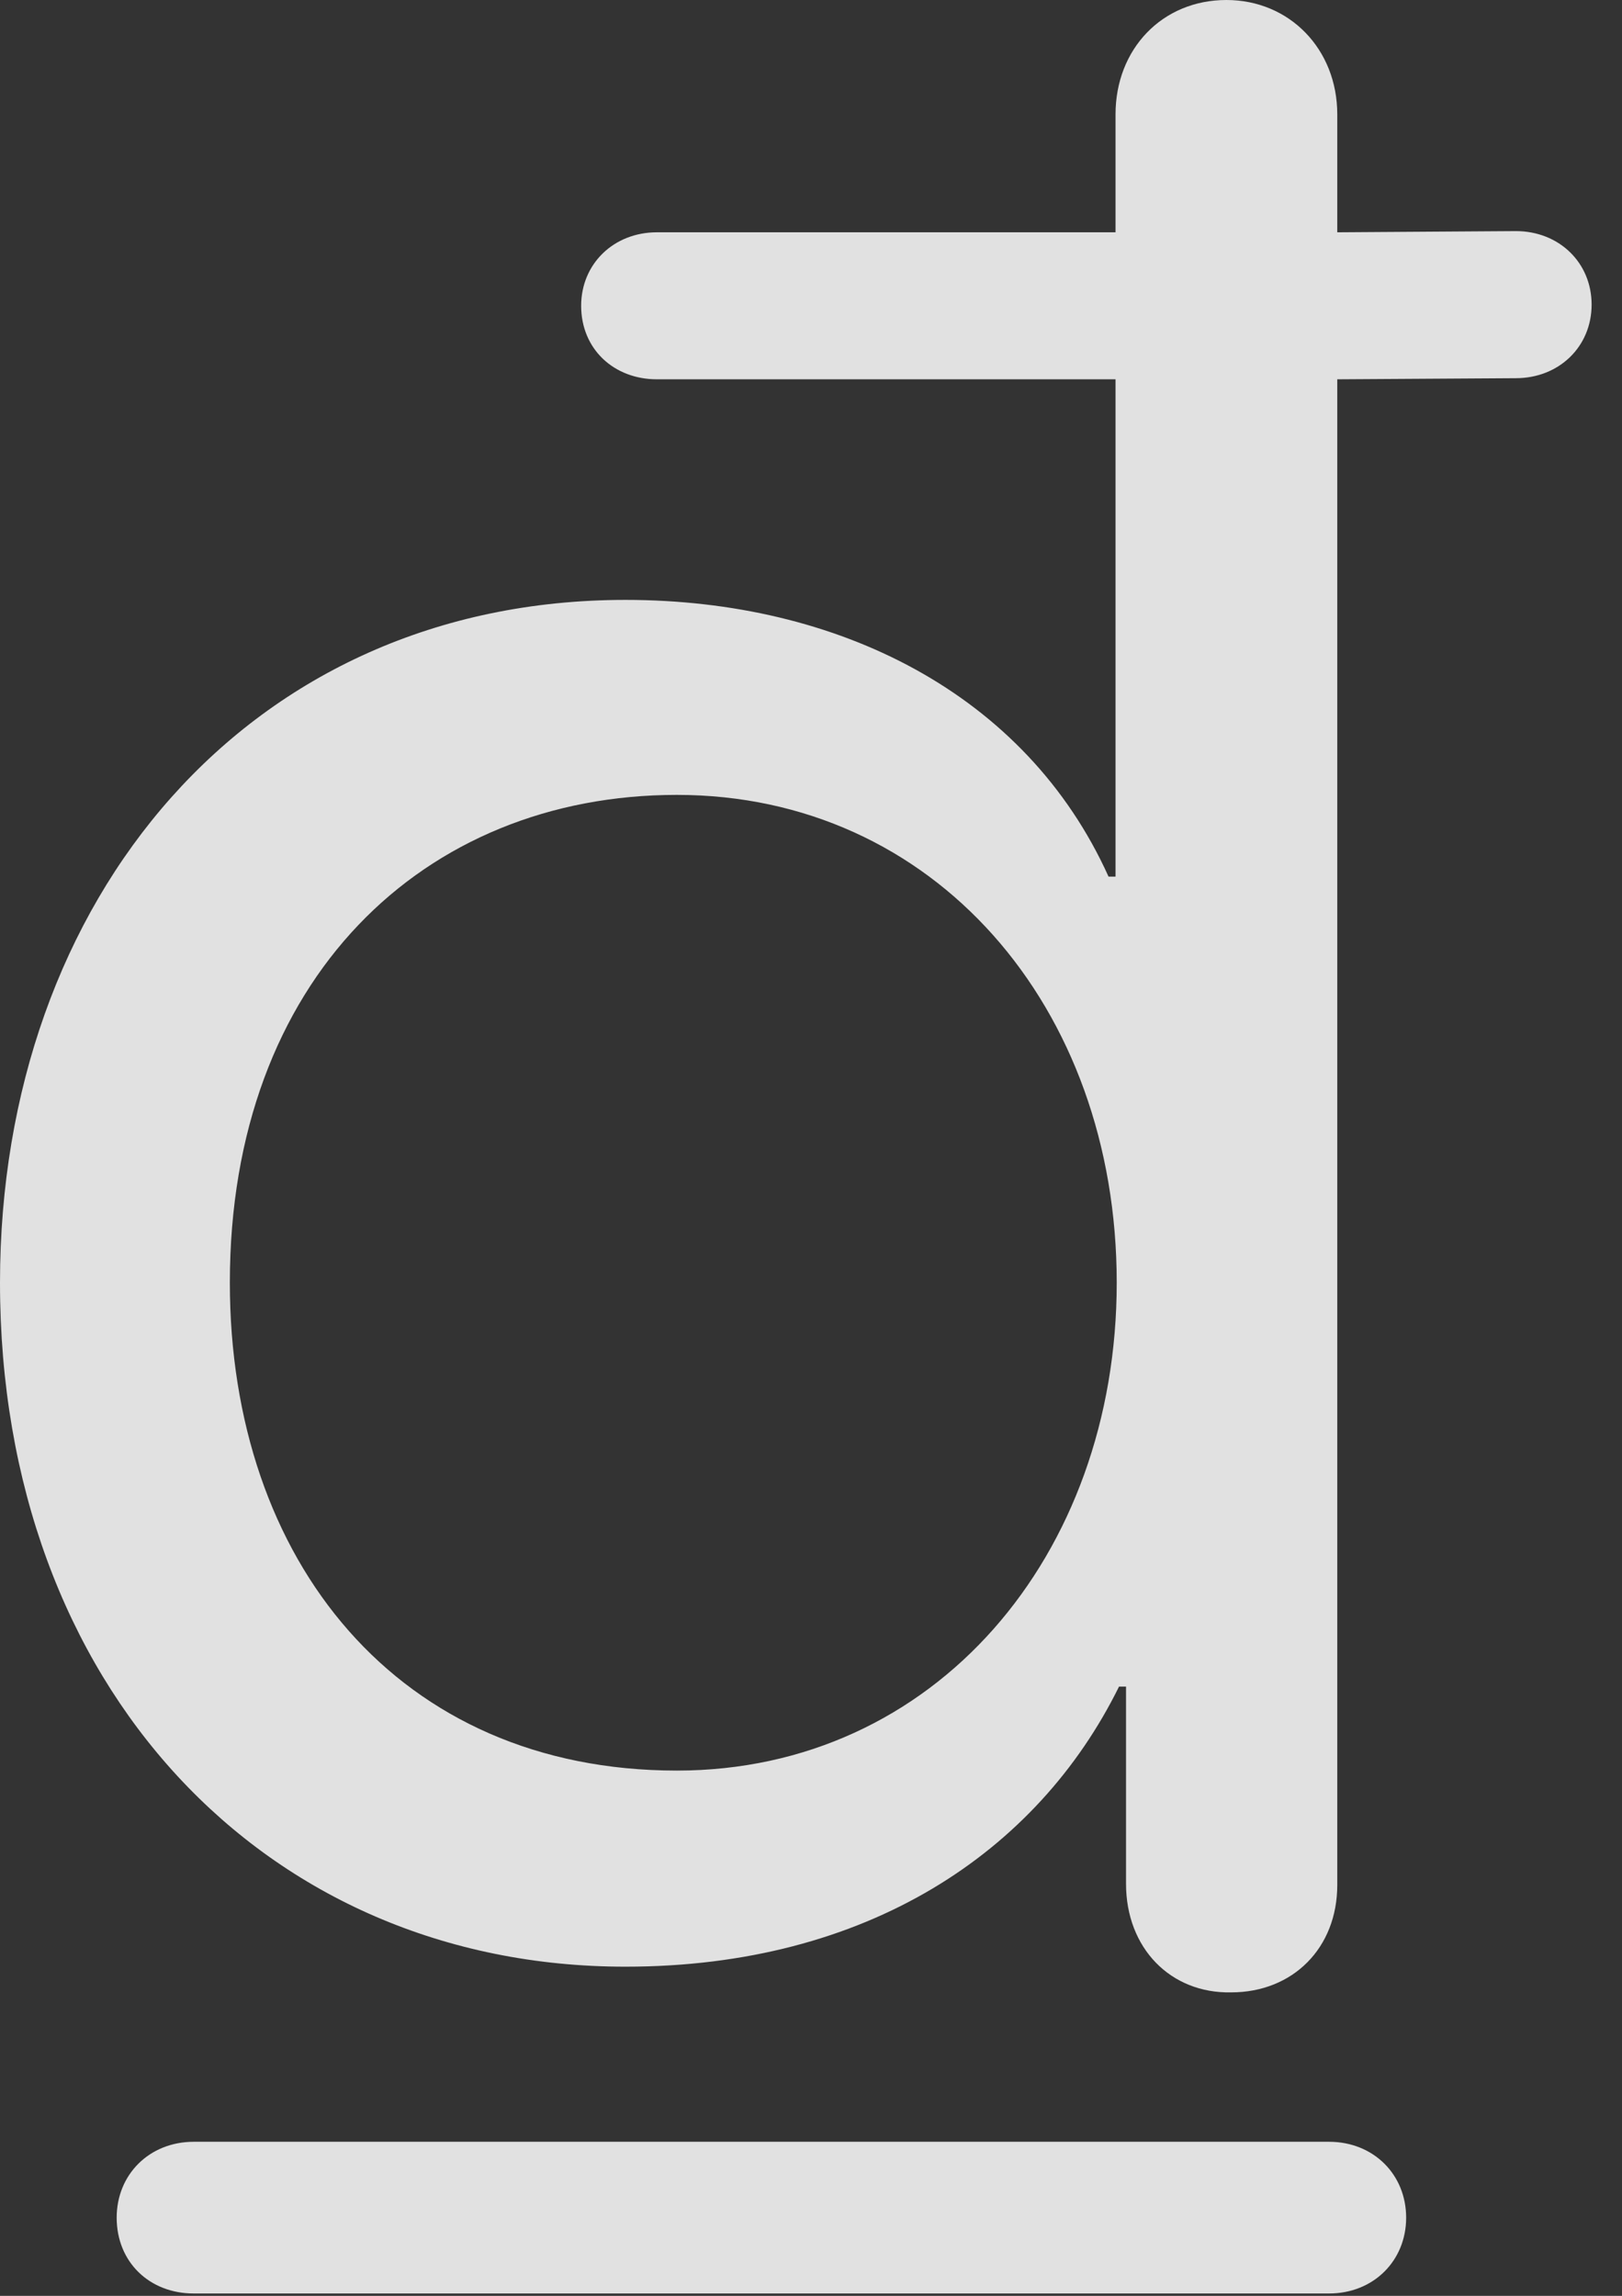 <?xml version="1.0" encoding="UTF-8"?>
<!--Generator: Apple Native CoreSVG 326-->
<!DOCTYPE svg
PUBLIC "-//W3C//DTD SVG 1.1//EN"
       "http://www.w3.org/Graphics/SVG/1.1/DTD/svg11.dtd">
<svg version="1.1" xmlns="http://www.w3.org/2000/svg" xmlns:xlink="http://www.w3.org/1999/xlink" viewBox="0 0 19.004 26.893">
 <rect x="0" y="0" width="19.004" height="26.893" fill="#333333" stroke="none"/>
 <g>
  <rect height="26.893" opacity="0" width="19.004" x="0" y="0"/>
  <path d="M7.328 23.037C10.158 23.037 12.154 21.697 13.111 19.756L13.193 19.756L13.193 22.066C13.193 22.818 13.713 23.352 14.424 23.338C15.148 23.338 15.668 22.818 15.668 22.08L15.668 4.443L17.76 4.43C18.266 4.43 18.648 4.061 18.648 3.568C18.648 3.076 18.266 2.707 17.76 2.707L15.668 2.721L15.668 1.34C15.668 0.574 15.107 0 14.369 0C13.617 0 13.07 0.574 13.07 1.34L13.07 2.721L7.697 2.721C7.191 2.721 6.809 3.09 6.809 3.582C6.809 4.088 7.191 4.443 7.697 4.443L13.07 4.443L13.07 10.268L12.988 10.268C12.018 8.121 9.816 7.027 7.328 7.027C2.912 7.027 0 10.527 0 15.025C0 19.756 3.104 23.037 7.328 23.037ZM7.93 20.74C4.662 20.74 2.693 18.279 2.693 15.025C2.693 11.471 4.963 9.311 7.93 9.311C10.938 9.311 13.084 11.785 13.084 15.025C13.084 18.225 10.951 20.74 7.93 20.74ZM1.367 25.977C1.367 26.496 1.75 26.865 2.27 26.865L15.572 26.865C16.092 26.865 16.475 26.482 16.475 25.977C16.475 25.471 16.092 25.088 15.572 25.088L2.27 25.088C1.75 25.088 1.367 25.471 1.367 25.977Z" fill="white" fill-opacity="0.85"/>
 </g>
</svg>
